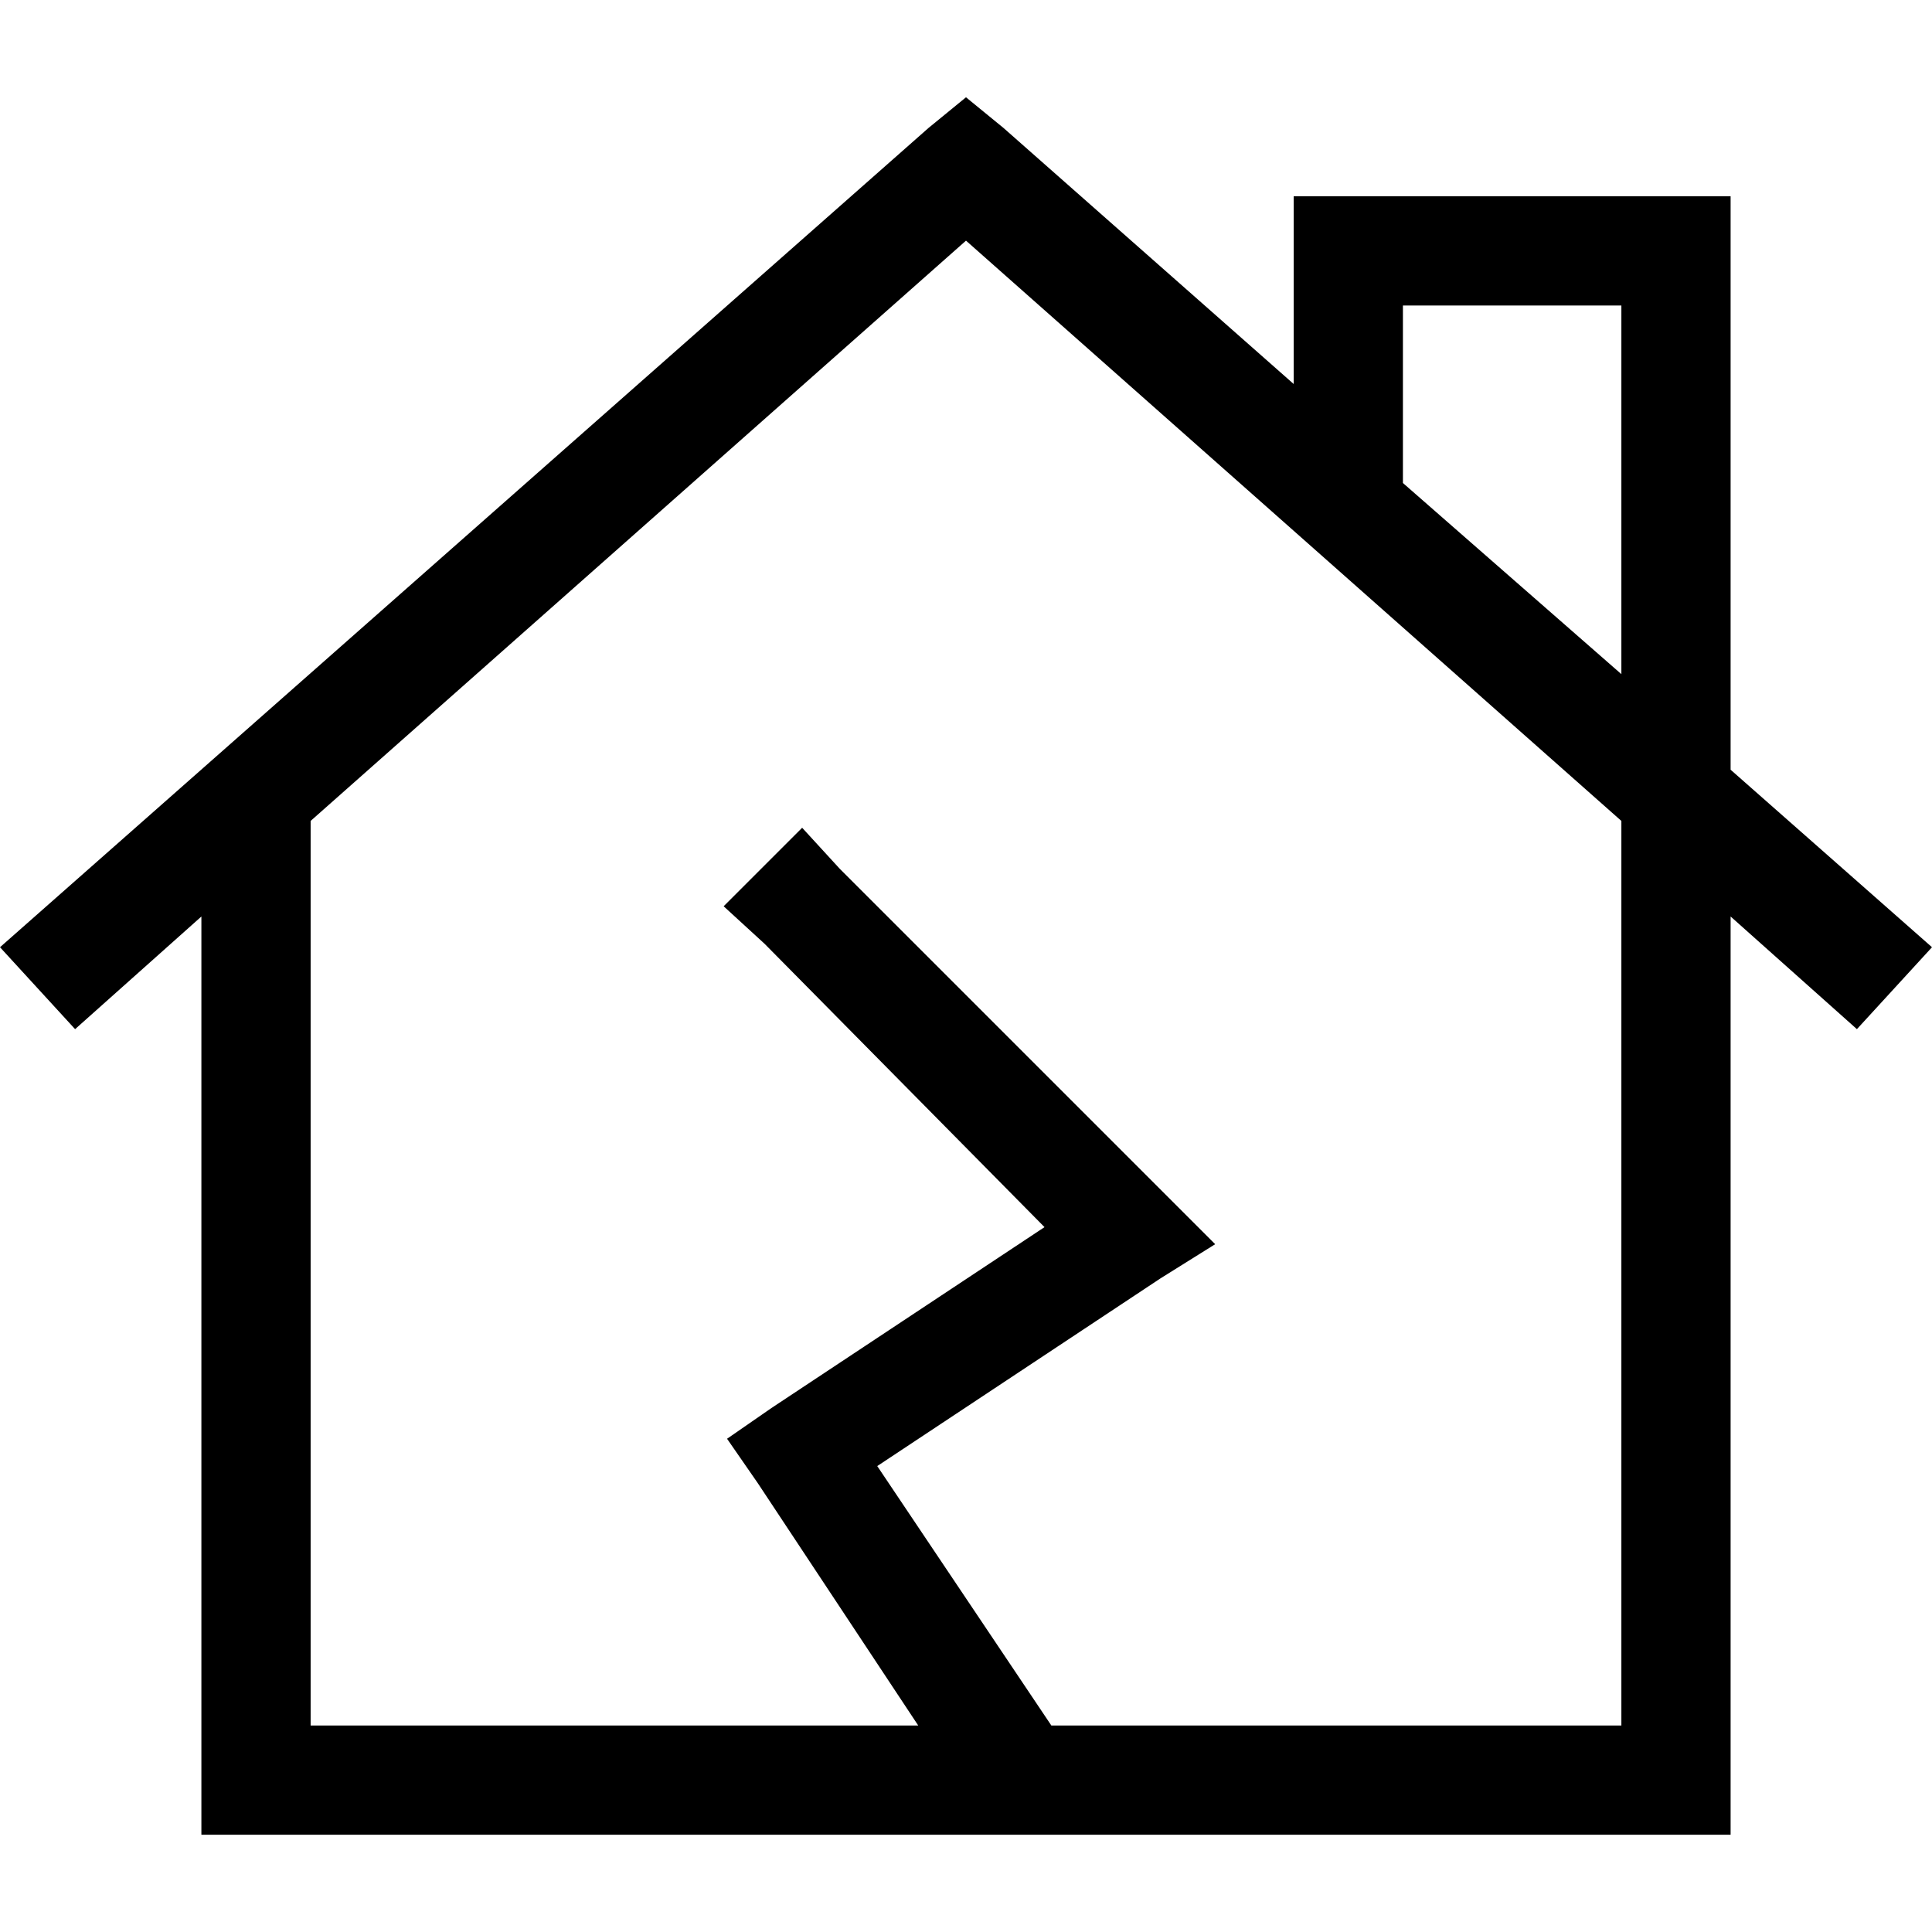 <svg xmlns="http://www.w3.org/2000/svg" viewBox="0 0 512 512">
  <path d="M 256 25.781 L 265.951 33.922 L 342.841 101.767 L 342.841 66.488 L 342.841 52.014 L 357.314 52.014 L 444.156 52.014 L 458.629 52.014 L 458.629 66.488 L 458.629 203.986 L 458.629 203.986 L 512 251.025 L 492.099 272.735 L 458.629 242.883 L 458.629 471.746 L 458.629 486.219 L 444.156 486.219 L 67.845 486.219 L 53.371 486.219 L 53.371 471.746 L 53.371 242.883 L 19.901 272.735 L 0 251.025 L 246.049 33.922 L 256 25.781 L 256 25.781 Z M 429.682 178.657 L 429.682 80.961 L 371.788 80.961 L 371.788 128 L 429.682 178.657 L 429.682 178.657 Z M 82.318 217.555 L 82.318 457.272 L 243.336 457.272 L 200.82 393.046 L 192.678 381.286 L 204.438 373.145 L 276.806 325.201 L 202.629 250.12 L 191.774 240.17 L 212.579 219.364 L 222.53 230.219 L 309.371 317.06 L 322.035 329.724 L 307.562 338.77 L 232.481 388.523 L 278.615 457.272 L 429.682 457.272 L 429.682 217.555 L 256 63.774 L 82.318 217.555 L 82.318 217.555 Z" />
</svg>